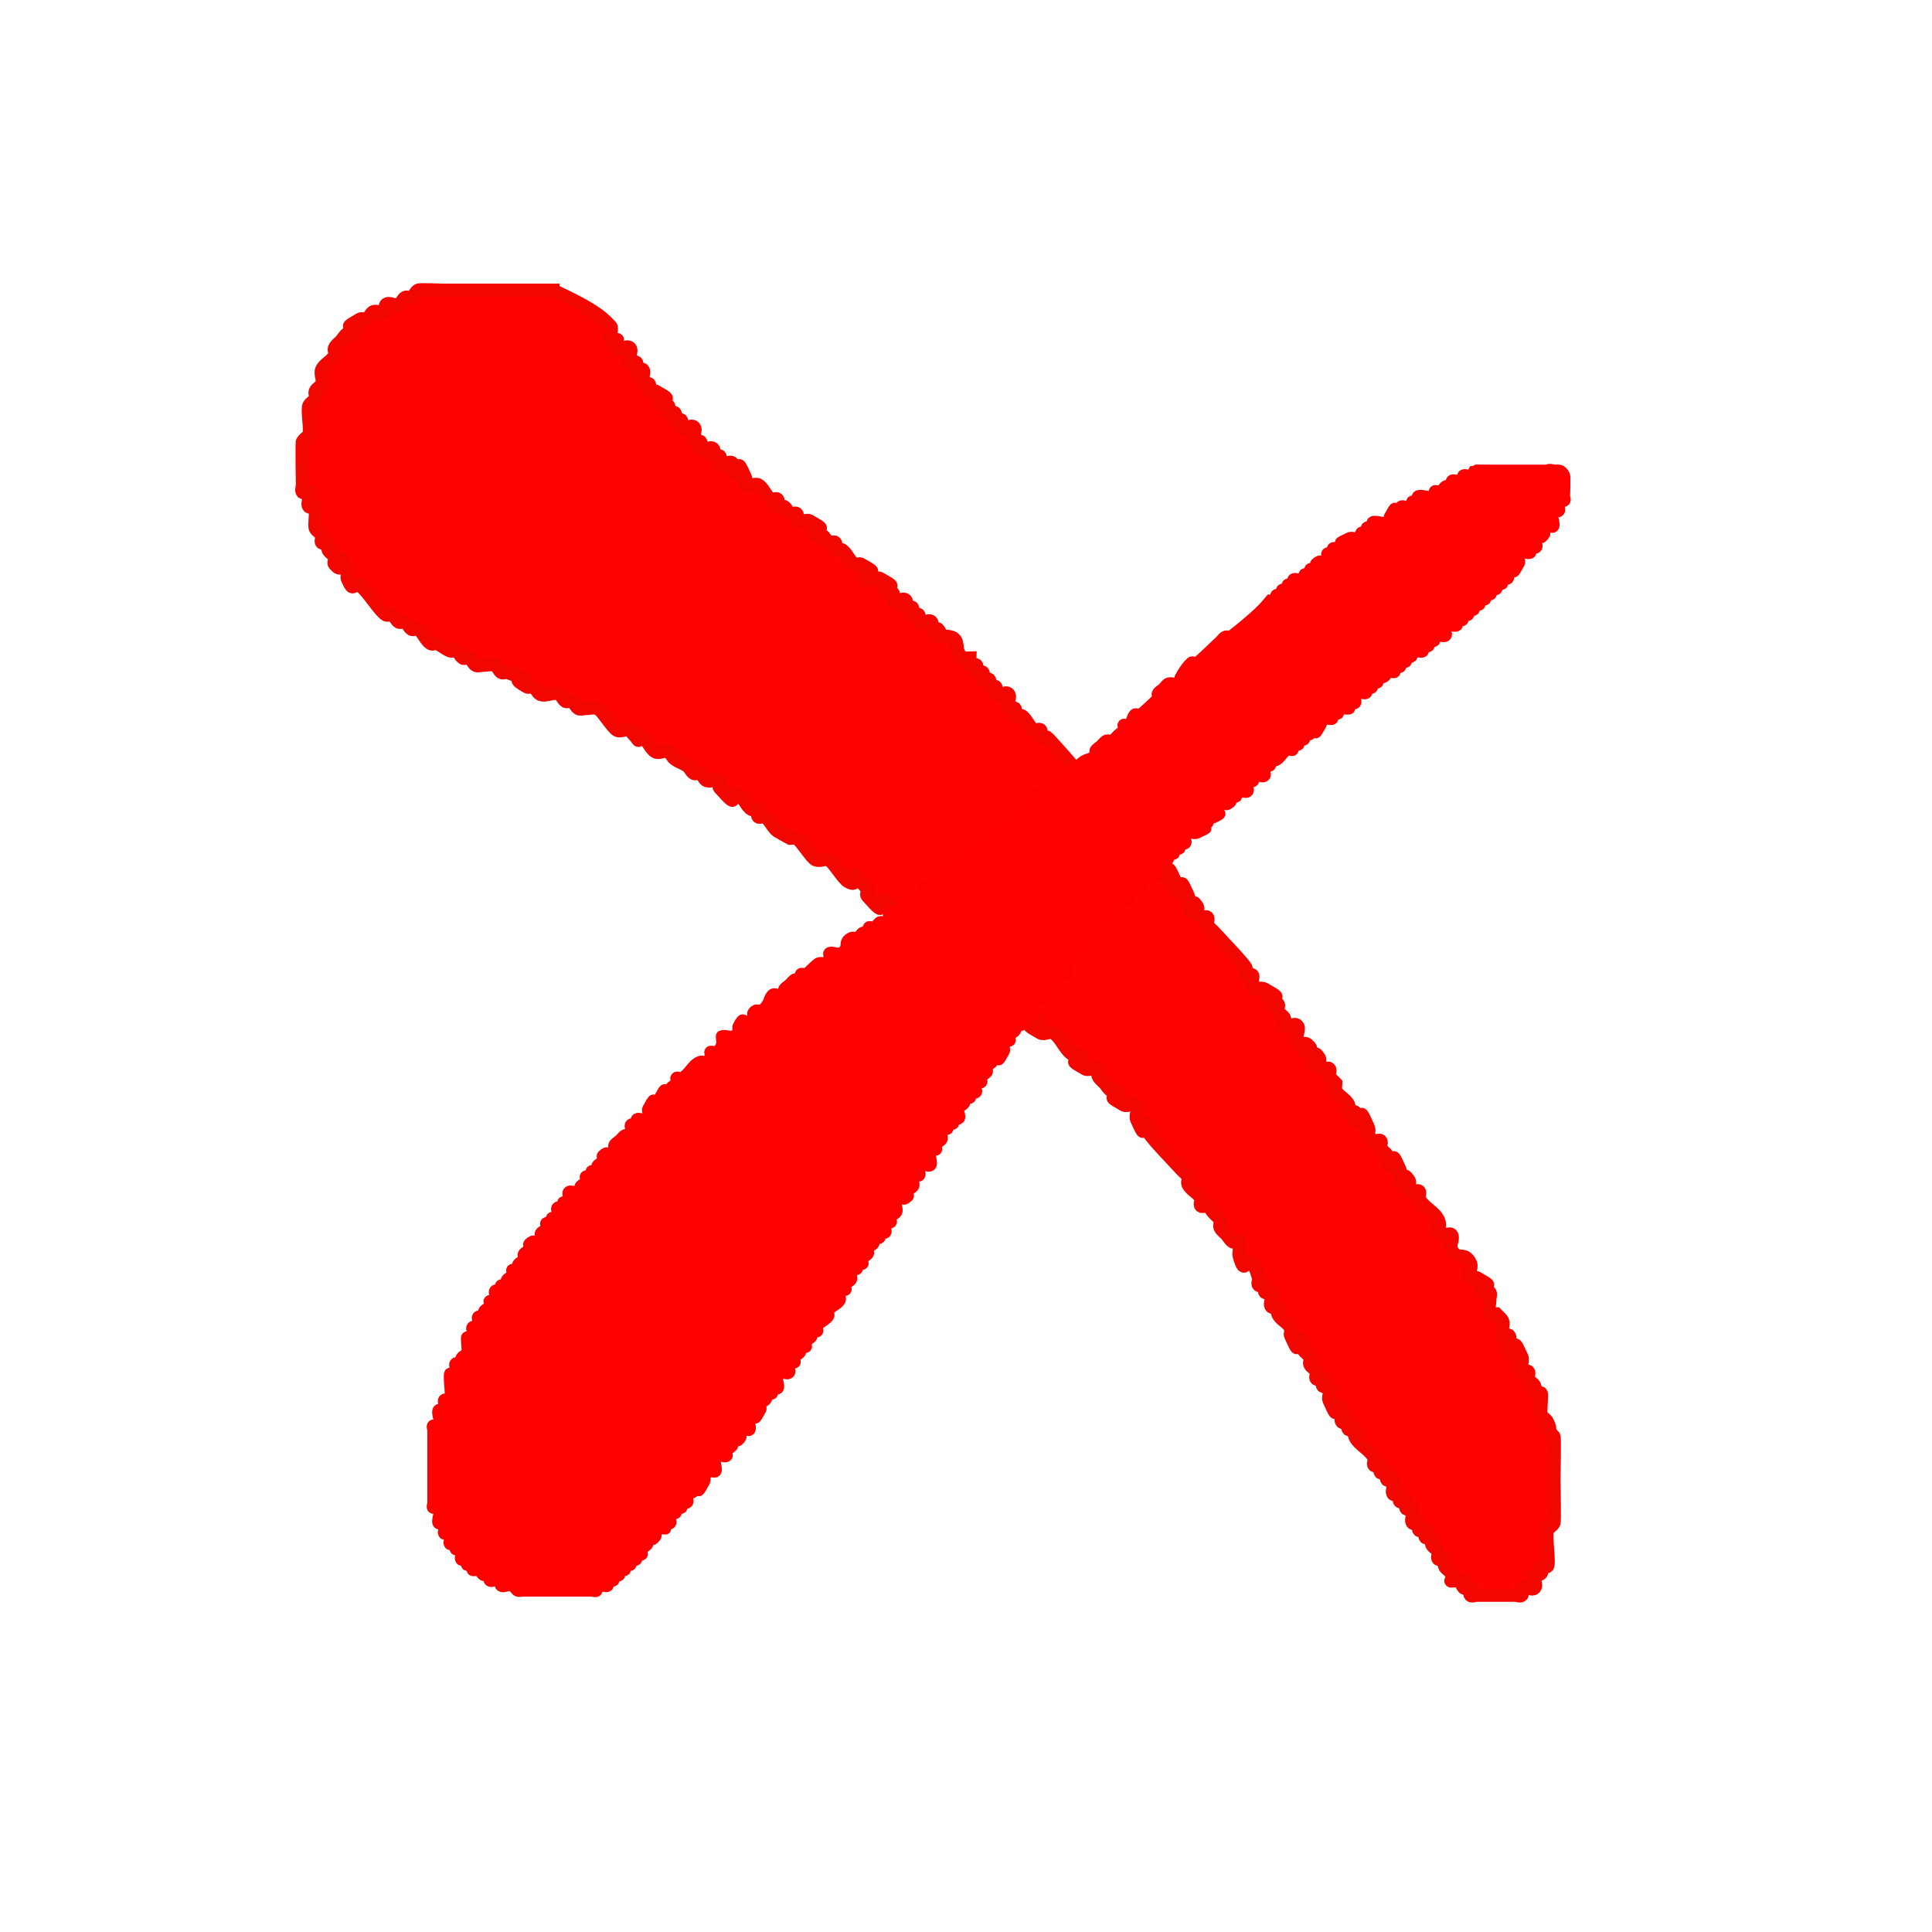 <?xml version="1.0" encoding="UTF-8" standalone="no"?>
<!-- Created with Inkscape (http://www.inkscape.org/) -->

<svg
   xmlns:dc="http://purl.org/dc/elements/1.1/"
   xmlns:cc="http://creativecommons.org/ns#"
   xmlns:rdf="http://www.w3.org/1999/02/22-rdf-syntax-ns#"
   xmlns:svg="http://www.w3.org/2000/svg"
   xmlns="http://www.w3.org/2000/svg"
   xmlns:xlink="http://www.w3.org/1999/xlink"
   xmlns:sodipodi="http://sodipodi.sourceforge.net/DTD/sodipodi-0.dtd"
   xmlns:inkscape="http://www.inkscape.org/namespaces/inkscape"
   width="256"
   height="256"
   id="svg2"
   version="1.1"
   inkscape:version="0.47 r22583"
   sodipodi:docname="off.svg"
   inkscape:export-filename="C:\Users\Christophe\Documents\svn\pwdhash-chrome\trunk\images\off32.png"
   inkscape:export-xdpi="11.25"
   inkscape:export-ydpi="11.25">
  <defs
     id="defs4">
    <linearGradient
       id="linearGradient5095">
      <stop
         style="stop-color:#d8ac37;stop-opacity:1;"
         offset="0"
         id="stop5097" />
      <stop
         id="stop5103"
         offset="1"
         style="stop-color:#e3dccd;stop-opacity:1;" />
    </linearGradient>
    <inkscape:perspective
       sodipodi:type="inkscape:persp3d"
       inkscape:vp_x="0 : 526.18109 : 1"
       inkscape:vp_y="0 : 1000 : 0"
       inkscape:vp_z="744.09448 : 526.18109 : 1"
       inkscape:persp3d-origin="372.04724 : 350.78739 : 1"
       id="perspective10" />
    <inkscape:perspective
       id="perspective2824"
       inkscape:persp3d-origin="0.5 : 0.33333333 : 1"
       inkscape:vp_z="1 : 0.5 : 1"
       inkscape:vp_y="0 : 1000 : 0"
       inkscape:vp_x="0 : 0.5 : 1"
       sodipodi:type="inkscape:persp3d" />
    <linearGradient
       inkscape:collect="always"
       xlink:href="#linearGradient5095"
       id="linearGradient5101"
       x1="59.094"
       y1="132.113"
       x2="79.141"
       y2="113.264"
       gradientUnits="userSpaceOnUse"
       gradientTransform="matrix(3.426,0,0,2.498,-36.596,670.501)" />
    <inkscape:perspective
       id="perspective3741"
       inkscape:persp3d-origin="0.5 : 0.33333333 : 1"
       inkscape:vp_z="1 : 0.5 : 1"
       inkscape:vp_y="0 : 1000 : 0"
       inkscape:vp_x="0 : 0.5 : 1"
       sodipodi:type="inkscape:persp3d" />
  </defs>
  <sodipodi:namedview
     id="base"
     pagecolor="#ffffff"
     bordercolor="#666666"
     borderopacity="1.0"
     inkscape:pageopacity="0.0"
     inkscape:pageshadow="2"
     inkscape:zoom="1.979899"
     inkscape:cx="7.5022972"
     inkscape:cy="152.78913"
     inkscape:document-units="px"
     inkscape:current-layer="layer1"
     showgrid="false"
     showguides="true"
     inkscape:guide-bbox="true"
     inkscape:window-width="1455"
     inkscape:window-height="896"
     inkscape:window-x="171"
     inkscape:window-y="37"
     inkscape:window-maximized="0" />
  <g
     inkscape:label="Calque 1"
     inkscape:groupmode="layer"
     id="layer1"
     transform="translate(0,-796.362)">
    <path
       style="fill:#ff0303;fill-opacity:1;stroke:#f10600;stroke-width:1.784px;stroke-linecap:butt;stroke-linejoin:miter;stroke-opacity:1"
       d="m 73.256,834.835 c -4.819,0 -9.638,0 -14.457,0 -0.587,0 -3.143,-0.145 -3.402,0 -0.359,0.201 -0.492,0.754 -0.85,0.955 -0.254,0.142 -0.597,-0.142 -0.85,0 -0.359,0.201 -0.492,0.754 -0.85,0.955 -0.507,0.285 -1.3,-0.45 -1.701,0 -0.2,0.225 0.2,0.73 0,0.955 -0.401,0.45 -1.194,-0.285 -1.701,0 -0.359,0.201 -0.492,0.754 -0.85,0.955 -0.254,0.142 -0.597,-0.142 -0.85,0 -3.539,1.988 0.909,-0.066 -0.85,1.91 -0.2,0.225 -0.597,-0.142 -0.85,0 -0.359,0.201 -0.567,0.637 -0.85,0.955 -0.283,0.318 -0.671,0.552 -0.85,0.955 -0.127,0.285 0.127,0.67 0,0.955 -0.359,0.805 -1.342,1.105 -1.701,1.91 -0.254,0.57 0.254,1.341 0,1.91 -0.179,0.403 -0.671,0.552 -0.85,0.955 -0.127,0.285 0.127,0.67 0,0.955 -0.179,0.403 -0.671,0.552 -0.85,0.955 -0.267,0.6 0.267,3.22 0,3.821 -0.179,0.403 -0.671,0.552 -0.85,0.955 -0.11,0.247 0,5.054 0,5.731 0,0.318 -0.2,0.73 0,0.955 0.2,0.225 0.65,-0.225 0.85,0 0.401,0.45 -0.401,1.46 0,1.91 0.2,0.225 0.65,-0.225 0.85,0 0.174,0.195 -0.169,2.487 0,2.865 0.179,0.403 0.671,0.552 0.85,0.955 0.127,0.285 -0.2,0.73 0,0.955 0.2,0.225 0.65,-0.225 0.85,0 0.2,0.225 -0.127,0.67 0,0.955 0.179,0.403 0.671,0.552 0.85,0.955 0.127,0.285 -0.2,0.73 0,0.955 1.76,1.976 -0.069,-3.02 1.701,0.955 0.127,0.285 -0.127,0.67 0,0.955 0.94,2.112 0.528,0.296 1.701,0.955 0.837,0.47 2.565,3.351 3.402,3.821 0.254,0.142 0.597,-0.142 0.85,0 0.359,0.201 0.492,0.754 0.85,0.955 0.254,0.142 0.597,-0.142 0.85,0 0.359,0.201 0.492,0.754 0.85,0.955 0.254,0.142 0.597,-0.142 0.85,0 0.717,0.403 0.984,1.508 1.701,1.91 0.254,0.142 0.581,-0.101 0.85,0 0.601,0.225 1.1,0.73 1.701,0.955 0.269,0.101 0.597,-0.142 0.85,0 0.359,0.201 0.492,0.754 0.85,0.955 0.254,0.142 0.597,-0.142 0.85,0 0.359,0.201 0.492,0.754 0.85,0.955 0.254,0.142 0.567,0 0.85,0 0.567,0 1.163,-0.201 1.701,0 0.38,0.142 0.492,0.754 0.85,0.955 0.254,0.142 0.582,-0.101 0.85,0 6.16,2.306 -1.341,-0.275 2.551,1.91 0.254,0.142 0.597,-0.142 0.85,0 0.359,0.201 0.492,0.754 0.85,0.955 0.68,0.382 1.871,-0.382 2.551,0 0.359,0.201 0.492,0.754 0.85,0.955 0.254,0.142 0.597,-0.142 0.85,0 0.359,0.201 0.492,0.754 0.85,0.955 0.254,0.142 0.567,0 0.85,0 0.567,0 1.163,-0.201 1.701,0 0.576,0.216 1.902,2.501 2.551,2.865 0.507,0.285 1.194,-0.285 1.701,0 2.821,3.168 -0.802,-0.45 1.701,0.955 0.717,0.403 0.984,1.508 1.701,1.91 0.507,0.285 1.194,-0.285 1.701,0 0.359,0.201 0.517,0.705 0.85,0.955 0.527,0.395 1.173,0.56 1.701,0.955 0.334,0.25 0.492,0.754 0.85,0.955 0.254,0.142 0.597,-0.142 0.85,0 0.359,0.201 0.47,0.813 0.85,0.955 0.538,0.201 1.194,-0.285 1.701,0 0.254,0.142 -0.2,0.73 0,0.955 3.319,3.728 0.457,-0.221 2.551,0.955 0.717,0.403 0.984,1.508 1.701,1.91 0.254,0.142 0.65,-0.225 0.85,0 0.2,0.225 -0.2,0.73 0,0.955 0.2,0.225 0.597,-0.142 0.85,0 0.717,0.403 1.034,1.411 1.701,1.91 0.567,0.318 1.134,0.637 1.701,0.955 0.283,0 0.597,-0.142 0.85,0 0.65,0.365 1.975,2.65 2.551,2.865 0.538,0.201 1.163,-0.201 1.701,0 0.576,0.216 1.902,2.501 2.551,2.865 2.095,1.176 -0.768,-2.773 2.551,0.955 0.2,0.225 -0.2,0.73 0,0.955 3.319,3.728 0.457,-0.221 2.551,0.955 0.717,0.403 1.034,1.411 1.701,1.91 0.527,0.395 1.173,0.56 1.701,0.955 0.334,0.25 0.517,0.705 0.85,0.955 0.527,0.395 1.134,0.637 1.701,0.955 0.567,0.318 1.1,0.73 1.701,0.955 0.269,0.101 0.65,-0.225 0.85,0 0.2,0.225 -0.127,0.67 0,0.955 0.179,0.403 0.567,0.637 0.85,0.955 0.284,0.318 0.492,0.754 0.85,0.955 0.254,0.142 0.65,-0.225 0.85,0 0.2,0.225 -0.2,0.73 0,0.955 0.2,0.225 0.581,-0.101 0.85,0 0.601,0.225 1.173,0.56 1.701,0.955 0.667,0.5 0.984,1.508 1.701,1.91 0.254,0.142 0.65,-0.225 0.85,0 1.76,1.976 -2.689,-0.077 0.85,1.91 0.254,0.142 0.597,-0.142 0.85,0 0.359,0.201 0.492,0.754 0.85,0.955 0.254,0.142 0.65,-0.225 0.85,0 1.76,1.976 -2.689,-0.078 0.85,1.91 0.507,0.285 1.194,-0.285 1.701,0 1.021,0.573 1.531,2.292 2.551,2.865 0.254,0.142 0.65,-0.225 0.85,0 1.76,1.976 -2.689,-0.078 0.85,1.91 0.507,0.285 1.3,-0.45 1.701,0 0.2,0.225 -0.127,0.67 0,0.955 0.179,0.403 0.567,0.637 0.85,0.955 0.283,0.319 0.492,0.754 0.85,0.955 0.254,0.142 0.65,-0.225 0.85,0 1.76,1.976 -2.689,-0.077 0.85,1.91 0.507,0.285 1.3,-0.45 1.701,0 0.401,0.45 -0.254,1.341 0,1.91 1.77,3.975 -0.059,-1.021 1.701,0.955 0.2,0.225 -0.127,0.671 0,0.955 0.271,0.609 3.584,4.025 4.252,4.776 0.283,0.319 0.671,0.553 0.85,0.955 0.127,0.285 -0.127,0.671 0,0.955 0.359,0.806 1.342,1.105 1.701,1.91 0.127,0.285 -0.2,0.73 0,0.955 0.2,0.225 0.597,-0.142 0.85,0 0.359,0.201 0.567,0.637 0.85,0.955 0.283,0.318 0.671,0.552 0.85,0.955 0.127,0.285 -0.127,0.67 0,0.955 0.179,0.403 0.567,0.637 0.85,0.955 0.284,0.319 0.492,0.754 0.85,0.955 0.254,0.142 0.724,-0.285 0.85,0 0.254,0.57 -0.179,1.306 0,1.91 0.885,2.981 0.567,-0.319 1.701,0.955 0.448,0.503 0.65,1.235 0.85,1.91 0.09,0.302 -0.2,0.73 0,0.955 0.2,0.225 0.65,-0.225 0.85,0 0.2,0.225 -0.2,0.73 0,0.955 0.2,0.225 0.65,-0.225 0.85,0 0.401,0.45 -0.401,1.46 0,1.91 0.2,0.225 0.65,-0.225 0.85,0 0.2,0.225 -0.127,0.67 0,0.955 0.359,0.805 1.342,1.105 1.701,1.91 0.127,0.285 -0.127,0.67 0,0.955 1.77,3.975 -0.059,-1.021 1.701,0.955 0.2,0.225 -0.127,0.67 0,0.955 0.179,0.403 0.671,0.552 0.85,0.955 0.127,0.285 -0.127,0.67 0,0.955 0.179,0.403 0.671,0.552 0.85,0.955 0.127,0.285 -0.2,0.73 0,0.955 0.2,0.225 0.65,-0.225 0.85,0 0.2,0.225 -0.2,0.73 0,0.955 0.2,0.225 0.65,-0.225 0.85,0 0.401,0.45 -0.254,1.341 0,1.91 1.77,3.975 -0.059,-1.021 1.701,0.955 0.401,0.45 -0.401,1.46 0,1.91 0.2,0.225 0.65,-0.225 0.85,0 0.2,0.225 -0.2,0.73 0,0.955 0.2,0.225 0.65,-0.225 0.85,0 0.2,0.225 -0.127,0.67 0,0.955 0.51,1.146 2.041,1.719 2.551,2.866 0.127,0.285 -0.2,0.73 0,0.955 0.2,0.225 0.65,-0.225 0.85,0 0.2,0.225 -0.2,0.73 0,0.955 0.2,0.225 0.65,-0.225 0.85,0 0.2,0.225 -0.2,0.73 0,0.955 0.2,0.225 0.65,-0.225 0.85,0 0.401,0.45 -0.401,1.46 0,1.91 0.2,0.225 0.65,-0.225 0.85,0 0.2,0.225 -0.2,0.73 0,0.955 0.2,0.225 0.65,-0.225 0.85,0 0.2,0.225 -0.2,0.73 0,0.955 0.2,0.225 0.65,-0.225 0.85,0 0.401,0.45 -0.401,1.46 0,1.91 0.2,0.225 0.65,-0.225 0.85,0 0.2,0.225 -0.2,0.73 0,0.955 0.2,0.225 0.65,-0.225 0.85,0 0.2,0.225 -0.2,0.73 0,0.955 0.2,0.225 0.65,-0.225 0.85,0 0.2,0.225 -0.127,0.67 0,0.955 0.179,0.403 0.671,0.552 0.85,0.955 0.127,0.285 -0.2,0.73 0,0.955 0.2,0.225 0.65,-0.225 0.85,0 0.2,0.225 -0.127,0.67 0,0.955 0.179,0.403 0.671,0.552 0.85,0.955 0.567,1.274 -0.85,0.955 0.85,0.955 2.268,0 -0.283,-0.319 0.85,0.955 0.2,0.225 0.65,-0.225 0.85,0 0.2,0.225 -0.2,0.73 0,0.955 0.2,0.225 0.567,0 0.85,0 0.283,0 0.567,0 0.85,0 1.417,0 2.835,0 4.252,0 0.283,0 0.65,0.225 0.85,0 0.2,-0.225 -0.2,-0.73 0,-0.955 0.401,-0.45 1.3,0.45 1.701,0 0.401,-0.45 -0.401,-1.46 0,-1.91 0.2,-0.225 0.65,0.225 0.85,0 0.2,-0.225 -0.2,-0.73 0,-0.955 0.2,-0.225 0.65,0.225 0.85,0 0.299,-0.335 -0.294,-4.116 0,-4.776 0.179,-0.403 0.671,-0.552 0.85,-0.955 0.11,-0.247 0,-5.054 0,-5.731 0,-0.677 0.11,-5.484 0,-5.731 -2.821,-3.168 0.401,0.901 -0.85,-1.91 -0.179,-0.403 -0.671,-0.553 -0.85,-0.955 -0.169,-0.379 0.174,-2.67 0,-2.865 -0.2,-0.225 -0.65,0.225 -0.85,0 -0.2,-0.225 0.127,-0.671 0,-0.955 -0.179,-0.403 -0.671,-0.552 -0.85,-0.955 -0.127,-0.285 0.2,-0.73 0,-0.955 -0.2,-0.225 -0.65,0.225 -0.85,0 -0.401,-0.45 0.254,-1.341 0,-1.91 -1.77,-3.975 0.059,1.021 -1.701,-0.955 -0.401,-0.45 0.401,-1.46 0,-1.91 -0.2,-0.225 -0.65,0.225 -0.85,0 -0.401,-0.45 0.254,-1.341 0,-1.91 -0.179,-0.403 -0.567,-0.637 -0.85,-0.955 -0.283,0 -0.724,0.285 -0.85,0 -0.254,-0.57 0,-1.274 0,-1.91 0,-0.319 0.2,-0.73 0,-0.955 -0.2,-0.225 -0.65,0.225 -0.85,0 -1.76,-1.976 2.689,0.077 -0.85,-1.91 -0.254,-0.142 -0.65,0.225 -0.85,0 -0.401,-0.45 0.254,-1.341 0,-1.91 -0.783,-1.758 -1.768,-0.152 -2.551,-1.91 -0.254,-0.57 0.401,-1.46 0,-1.91 -0.2,-0.225 -0.597,0.142 -0.85,0 -1.88,-1.056 -0.264,-0.593 -0.85,-1.91 -0.51,-1.146 -2.041,-1.72 -2.551,-2.866 -0.127,-0.285 0.2,-0.73 0,-0.955 -0.2,-0.225 -0.597,0.142 -0.85,0 -3.539,-1.988 0.909,0.067 -0.85,-1.91 -0.2,-0.225 -0.567,0 -0.85,0 0,-0.318 0.127,-0.67 0,-0.955 -1.77,-3.975 0.059,1.021 -1.701,-0.955 -0.2,-0.225 0.127,-0.67 0,-0.955 -0.179,-0.403 -0.671,-0.553 -0.85,-0.955 -0.127,-0.285 0.2,-0.73 0,-0.955 -0.2,-0.225 -0.597,0.142 -0.85,0 -1.88,-1.056 -0.264,-0.593 -0.85,-1.91 -1.77,-3.975 0.059,1.021 -1.701,-0.955 -0.2,-0.225 0.2,-0.73 0,-0.955 -0.2,-0.225 -0.65,0.225 -0.85,0 -0.2,-0.225 0.127,-0.67 0,-0.955 -0.359,-0.805 -1.342,-1.105 -1.701,-1.91 -0.127,-0.285 0,-0.637 0,-0.955 -0.283,-0.318 -0.671,-0.552 -0.85,-0.955 -0.127,-0.285 0.2,-0.73 0,-0.955 -0.2,-0.225 -0.597,0.142 -0.85,0 -3.539,-1.987 0.909,0.067 -0.85,-1.91 -0.2,-0.225 -0.65,0.225 -0.85,0 -0.2,-0.225 0.2,-0.73 0,-0.955 -1.76,-1.976 0.069,3.02 -1.701,-0.955 -0.254,-0.57 0.401,-1.46 0,-1.91 -0.401,-0.45 -1.3,0.45 -1.701,0 -0.2,-0.225 0.127,-0.67 0,-0.955 -0.179,-0.403 -0.671,-0.552 -0.85,-0.955 -0.127,-0.285 0.2,-0.73 0,-0.955 -0.2,-0.225 -0.65,0.225 -0.85,0 -1.76,-1.976 2.689,0.077 -0.85,-1.91 -1.173,-0.659 -0.761,1.157 -1.701,-0.955 -0.127,-0.285 0.2,-0.73 0,-0.955 -0.2,-0.225 -0.65,0.225 -0.85,0 -0.2,-0.225 0.127,-0.67 0,-0.955 -0.271,-0.608 -3.584,-4.025 -4.252,-4.776 -0.283,-0.318 -0.671,-0.552 -0.85,-0.955 -0.127,-0.285 0.2,-0.73 0,-0.955 -0.2,-0.225 -0.597,0.142 -0.85,0 -3.539,-1.988 0.909,0.066 -0.85,-1.91 -0.2,-0.225 -0.65,0.225 -0.85,0 -0.2,-0.225 0.127,-0.67 0,-0.955 -1.77,-3.975 0.059,1.021 -1.701,-0.955 -0.2,-0.225 0.127,-0.67 0,-0.955 -1.77,-3.975 0.059,1.021 -1.701,-0.955 -0.2,-0.225 0.127,-0.67 0,-0.955 -0.179,-0.403 -0.567,-0.637 -0.85,-0.955 -0.283,-0.318 -0.492,-0.754 -0.85,-0.955 -0.254,-0.142 -0.65,0.225 -0.85,0 -0.401,-0.45 0.401,-1.46 0,-1.91 -0.2,-0.225 -0.65,0.225 -0.85,0 -0.2,-0.225 0.2,-0.73 0,-0.955 -0.401,-0.45 -1.3,0.45 -1.701,0 -0.401,-0.45 0.401,-1.46 0,-1.91 -0.2,-0.225 -0.597,0.142 -0.85,0 -3.539,-1.988 0.909,0.066 -0.85,-1.91 -0.2,-0.225 -0.65,0.225 -0.85,0 -0.2,-0.225 0.2,-0.73 0,-0.955 -0.401,-0.45 -1.3,0.45 -1.701,0 -0.401,-0.45 0.401,-1.46 0,-1.91 -0.2,-0.225 -0.65,0.225 -0.85,0 -0.2,-0.225 0.2,-0.73 0,-0.955 -0.401,-0.45 -1.3,0.45 -1.701,0 -0.2,-0.225 0.127,-0.67 0,-0.955 -0.081,-0.183 -3.239,-3.729 -3.402,-3.821 -0.254,-0.142 -0.65,0.225 -0.85,0 -0.2,-0.225 0.2,-0.73 0,-0.955 -0.2,-0.225 -0.597,0.142 -0.85,0 -0.717,-0.403 -0.984,-1.508 -1.701,-1.91 -0.254,-0.142 -0.65,0.225 -0.85,0 -0.2,-0.225 0.2,-0.73 0,-0.955 -0.2,-0.225 -0.65,0.225 -0.85,0 -0.401,-0.45 0.401,-1.46 0,-1.91 -0.401,-0.45 -1.3,0.45 -1.701,0 -0.2,-0.225 0.2,-0.73 0,-0.955 -0.2,-0.225 -0.65,0.225 -0.85,0 -0.2,-0.225 0.2,-0.73 0,-0.955 -0.2,-0.225 -0.65,0.225 -0.85,0 -0.2,-0.225 0.2,-0.73 0,-0.955 -0.2,-0.225 -0.65,0.225 -0.85,0 -0.2,-0.225 0.2,-0.73 0,-0.955 -0.2,-0.225 -0.65,0.225 -0.85,0 -0.2,-0.225 0,-0.637 0,-0.955 -0.283,0 -0.597,0.142 -0.85,0 -1.723,-0.967 0.151,-2.866 -2.551,-2.866 -2.268,0 0.283,0.318 -0.85,-0.955 -0.2,-0.225 -0.65,0.225 -0.85,0 -0.2,-0.225 0.2,-0.73 0,-0.955 -0.401,-0.45 -1.3,0.45 -1.701,0 -0.2,-0.225 0.2,-0.73 0,-0.955 -0.2,-0.225 -0.65,0.225 -0.85,0 -0.2,-0.225 0.2,-0.73 0,-0.955 -0.2,-0.225 -0.65,0.225 -0.85,0 -0.2,-0.225 0.2,-0.73 0,-0.955 -0.401,-0.45 -1.3,0.45 -1.701,0 -0.2,-0.225 0.2,-0.73 0,-0.955 -0.2,-0.225 -0.65,0.225 -0.85,0 -1.76,-1.976 2.689,0.077 -0.85,-1.91 -0.507,-0.285 -1.3,0.45 -1.701,0 -1.76,-1.976 2.689,0.077 -0.85,-1.91 -0.254,-0.142 -0.597,0.142 -0.85,0 -0.717,-0.403 -0.984,-1.508 -1.701,-1.91 -0.254,-0.142 -0.65,0.225 -0.85,0 -0.2,-0.225 0.2,-0.73 0,-0.955 -0.2,-0.225 -0.597,0.142 -0.85,0 -0.359,-0.201 -0.492,-0.754 -0.85,-0.955 -0.254,-0.142 -0.65,0.225 -0.85,0 -1.76,-1.976 2.689,0.077 -0.85,-1.91 -0.507,-0.285 -1.3,0.45 -1.701,0 -0.2,-0.225 0.2,-0.73 0,-0.955 -0.2,-0.225 -0.597,0.142 -0.85,0 -0.359,-0.201 -0.492,-0.754 -0.85,-0.955 -0.254,-0.142 -0.65,0.225 -0.85,0 -0.2,-0.225 0.2,-0.73 0,-0.955 -0.2,-0.225 -0.597,0.142 -0.85,0 -0.717,-0.403 -0.984,-1.508 -1.701,-1.91 -0.507,-0.285 -1.3,0.45 -1.701,0 -0.2,-0.225 0.127,-0.67 0,-0.955 -1.77,-3.975 0.059,1.021 -1.701,-0.955 -0.2,-0.225 0.2,-0.73 0,-0.955 -0.401,-0.45 -1.3,0.45 -1.701,0 -0.2,-0.225 0.2,-0.73 0,-0.955 -0.2,-0.225 -0.65,0.225 -0.85,0 -0.2,-0.225 0.2,-0.73 0,-0.955 -0.401,-0.45 -1.3,0.45 -1.701,0 -0.2,-0.225 0.2,-0.73 0,-0.955 -0.2,-0.225 -0.65,0.225 -0.85,0 -0.401,-0.45 0.401,-1.46 0,-1.91 -0.401,-0.45 -1.3,0.45 -1.701,0 -0.2,-0.225 0.2,-0.73 0,-0.955 -0.2,-0.225 -0.65,0.225 -0.85,0 -0.2,-0.225 0.2,-0.73 0,-0.955 -0.2,-0.225 -0.65,0.225 -0.85,0 -0.2,-0.225 0.2,-0.73 0,-0.955 -0.2,-0.225 -0.65,0.225 -0.85,0 -1.76,-1.976 2.689,0.077 -0.85,-1.91 -0.254,-0.142 -0.65,0.225 -0.85,0 -0.2,-0.225 0.2,-0.73 0,-0.955 -0.2,-0.225 -0.65,0.225 -0.85,0 -0.401,-0.45 0.401,-1.46 0,-1.91 -0.2,-0.225 -0.65,0.225 -0.85,0 -0.2,-0.225 0.2,-0.73 0,-0.955 -0.2,-0.225 -0.65,0.225 -0.85,0 -0.401,-0.45 0.401,-1.46 0,-1.91 -0.401,-0.45 -1.3,0.45 -1.701,0 0,-2.547 0.283,0.318 -0.85,-0.955 -0.285,-0.32 0.285,-1.591 0,-1.91 -1.284,-1.442 -2.835,-2.547 -7.654,-4.776 z"
       id="path3611" />
    <path
       style="fill:#ff0000;fill-opacity:1;stroke:#ff0000;stroke-width:1.422px;stroke-linecap:butt;stroke-linejoin:miter;stroke-opacity:1"
       d="m 163.088,880.655 c -0.25,0 -0.527,-0.103 -0.75,0 -0.316,0.145 -0.5,0.458 -0.75,0.688 -0.441,0.404 -2.653,2.591 -3.001,2.751 -0.224,0.102 -0.573,-0.162 -0.75,0 -0.638,0.584 -1.097,1.324 -1.5,2.063 -0.112,0.205 0.224,0.585 0,0.688 -0.447,0.205 -1.026,-0.145 -1.5,0 -0.336,0.103 -0.5,0.458 -0.75,0.688 -0.25,0.229 -0.592,0.398 -0.75,0.688 -0.112,0.205 0.112,0.483 0,0.688 -0.1,0.183 -2.051,1.972 -2.251,2.063 -0.224,0.103 -0.573,-0.162 -0.75,0 -0.395,0.362 -0.355,1.013 -0.75,1.375 -0.177,0.162 -0.573,-0.162 -0.75,0 -0.177,0.162 0.112,0.483 0,0.688 -0.158,0.29 -0.5,0.458 -0.75,0.688 -0.25,0.229 -0.434,0.543 -0.75,0.688 -0.224,0.103 -0.527,-0.103 -0.75,0 -0.316,0.145 -0.5,0.458 -0.75,0.688 -0.25,0.229 -0.592,0.398 -0.75,0.688 -0.112,0.205 0.177,0.526 0,0.688 -0.395,0.362 -1.035,0.403 -1.5,0.688 -0.318,0.194 -2.095,1.778 -2.251,2.063 -0.112,0.205 0.224,0.585 0,0.688 -0.447,0.205 -1.053,-0.205 -1.5,0 -0.224,0.103 0.177,0.526 0,0.688 -0.177,0.162 -0.573,-0.162 -0.75,0 -1.552,1.423 2.372,-0.056 -0.75,1.375 -1.89,0.866 0.649,-2.612 -2.251,1.375 -0.139,0.191 0.177,0.526 0,0.688 -0.177,0.162 -0.527,-0.103 -0.75,0 -0.9,0.413 -1.35,1.65 -2.251,2.063 -0.224,0.103 -0.527,-0.103 -0.75,0 -1.381,0.633 -0.119,1.43 -1.5,2.063 -0.224,0.103 -0.527,-0.102 -0.75,0 -0.633,0.29 -0.868,1.085 -1.5,1.375 -0.224,0.103 -0.573,-0.162 -0.75,0 -0.177,0.162 0.177,0.526 0,0.688 -0.177,0.162 -0.573,-0.162 -0.75,0 -1.552,1.423 2.372,-0.056 -0.75,1.375 -0.224,0.103 -0.527,-0.102 -0.75,0 -0.316,0.145 -0.5,0.458 -0.75,0.688 -0.25,0.229 -0.592,0.398 -0.75,0.688 -0.112,0.205 0.177,0.526 0,0.688 -0.354,0.324 -1.147,-0.324 -1.5,0 -1.552,1.423 2.372,-0.056 -0.75,1.375 -0.224,0.103 -0.527,-0.102 -0.75,0 -0.316,0.145 -0.5,0.458 -0.75,0.688 -0.25,0.229 -0.592,0.398 -0.75,0.688 -0.112,0.205 0.177,0.526 0,0.688 -0.354,0.324 -1.147,-0.324 -1.5,0 -1.552,1.423 2.372,-0.056 -0.75,1.375 -0.224,0.103 -0.527,-0.103 -0.75,0 -0.316,0.145 -0.434,0.543 -0.75,0.688 -0.224,0.103 -0.573,-0.162 -0.75,0 -0.177,0.162 0.177,0.526 0,0.688 -0.177,0.162 -0.527,-0.103 -0.75,0 -0.316,0.145 -0.434,0.543 -0.75,0.688 -0.224,0.103 -0.527,-0.103 -0.75,0 -1.381,0.633 -0.119,1.43 -1.5,2.063 -0.447,0.205 -1.147,-0.324 -1.5,0 -0.177,0.162 0.112,0.483 0,0.688 -0.829,1.52 -0.466,0.213 -1.5,0.688 -0.114,0.052 -1.386,1.323 -1.5,1.375 -0.224,0.103 -0.573,-0.162 -0.75,0 -0.177,0.162 0.177,0.526 0,0.688 -0.177,0.162 -0.527,-0.103 -0.75,0 -0.316,0.145 -0.5,0.458 -0.75,0.688 -0.25,0.229 -0.592,0.398 -0.75,0.688 -0.112,0.205 0.177,0.526 0,0.688 -0.354,0.324 -1.147,-0.324 -1.5,0 -0.395,0.362 -0.44,0.949 -0.75,1.375 0.537,0.939 -1.431,0.624 -1.5,0.688 -1.552,1.423 2.372,-0.056 -0.75,1.375 -1.035,0.474 -0.671,-0.833 -1.5,0.688 -0.4,0.733 0.743,0.919 -0.75,1.375 -0.474,0.145 -1.053,-0.205 -1.5,0 -0.144,0.066 0.478,1.5 -0.75,2.063 -0.224,0.103 -0.573,-0.162 -0.75,0 -0.177,0.162 0.112,0.483 0,0.688 -0.829,1.52 -0.466,0.213 -1.5,0.688 -0.9,0.413 -1.35,1.65 -2.251,2.063 -0.224,0.103 -0.573,-0.162 -0.75,0 -0.177,0.162 0.112,0.483 0,0.688 -0.158,0.29 -0.592,0.398 -0.75,0.688 -0.112,0.205 0.177,0.526 0,0.688 -1.552,1.423 0.061,-2.174 -1.5,0.688 -0.112,0.205 0.177,0.526 0,0.688 -1.552,1.423 0.061,-2.174 -1.5,0.688 -0.224,0.41 0.354,1.051 0,1.375 -0.354,0.324 -1.147,-0.324 -1.5,0 -0.177,0.162 0.177,0.526 0,0.688 -0.177,0.162 -0.573,-0.162 -0.75,0 -0.354,0.324 0.354,1.051 0,1.375 -0.177,0.162 -0.527,-0.102 -0.75,0 -0.316,0.145 -0.5,0.458 -0.75,0.688 -0.25,0.229 -0.592,0.398 -0.75,0.688 -0.112,0.205 0.112,0.483 0,0.688 -1.561,2.862 0.052,-0.735 -1.5,0.688 -0.177,0.162 0.112,0.483 0,0.688 -0.158,0.29 -0.592,0.398 -0.75,0.688 -0.112,0.205 0.177,0.526 0,0.688 -0.177,0.162 -0.573,-0.162 -0.75,0 -0.177,0.162 0.177,0.525 0,0.688 -0.177,0.162 -0.573,-0.162 -0.75,0 -0.177,0.162 0.112,0.483 0,0.688 -0.158,0.29 -0.592,0.398 -0.75,0.688 -0.112,0.205 0.177,0.526 0,0.688 -0.354,0.324 -1.147,-0.324 -1.5,0 -0.354,0.324 0.354,1.051 0,1.375 -0.177,0.162 -0.573,-0.162 -0.75,0 -0.177,0.162 0.177,0.525 0,0.688 -0.177,0.162 -0.573,-0.162 -0.75,0 -0.354,0.324 0.354,1.051 0,1.375 -0.177,0.162 -0.573,-0.162 -0.75,0 -0.177,0.162 0.177,0.526 0,0.688 -0.177,0.162 -0.573,-0.162 -0.75,0 -0.177,0.162 0.112,0.483 0,0.688 -0.158,0.29 -0.592,0.398 -0.75,0.688 -0.112,0.205 0.112,0.483 0,0.688 -1.561,2.862 0.052,-0.735 -1.5,0.688 -0.177,0.162 0.112,0.483 0,0.688 -0.158,0.29 -0.592,0.398 -0.75,0.688 -0.112,0.205 0.112,0.483 0,0.688 -0.158,0.29 -0.592,0.398 -0.75,0.688 -0.112,0.205 0.177,0.525 0,0.688 -0.177,0.162 -0.573,-0.162 -0.75,0 -0.177,0.162 0.112,0.483 0,0.688 -0.158,0.29 -0.592,0.398 -0.75,0.688 -0.112,0.205 0.177,0.525 0,0.688 -0.177,0.162 -0.573,-0.162 -0.75,0 -0.177,0.162 0.177,0.525 0,0.688 -0.177,0.162 -0.573,-0.162 -0.75,0 -0.354,0.324 0.354,1.051 0,1.375 -0.177,0.162 -0.573,-0.162 -0.75,0 -0.177,0.162 0.112,0.483 0,0.688 -0.158,0.29 -0.592,0.398 -0.75,0.688 -0.112,0.205 0.177,0.526 0,0.688 -0.177,0.162 -0.573,-0.162 -0.75,0 -0.354,0.324 0.354,1.051 0,1.375 -0.177,0.162 -0.573,-0.162 -0.75,0 -0.354,0.324 0.354,1.051 0,1.375 -0.177,0.162 -0.573,-0.162 -0.75,0 -0.153,0.141 0.149,1.79 0,2.063 -0.158,0.29 -0.592,0.398 -0.75,0.688 -0.112,0.205 0.177,0.525 0,0.688 -0.177,0.162 -0.573,-0.162 -0.75,0 -0.354,0.324 0.354,1.051 0,1.375 -0.177,0.162 -0.573,-0.162 -0.75,0 -0.232,0.213 0.232,3.225 0,3.438 -0.177,0.162 -0.573,-0.162 -0.75,0 -0.354,0.324 0.354,1.051 0,1.375 -0.177,0.162 -0.573,-0.162 -0.75,0 -0.375,0.344 0.375,1.719 0,2.063 -0.177,0.162 -0.573,-0.162 -0.75,0 -0.177,0.162 0,0.458 0,0.688 0,1.604 0,3.209 0,4.814 0,1.604 0,3.209 0,4.813 0,0.229 -0.177,0.526 0,0.688 0.177,0.162 0.573,-0.162 0.75,0 0.375,0.344 -0.375,1.719 0,2.063 0.177,0.162 0.573,-0.162 0.75,0 0.354,0.324 -0.354,1.051 0,1.375 0.177,0.162 0.573,-0.162 0.75,0 0.354,0.324 -0.354,1.051 0,1.375 0.177,0.162 0.573,-0.162 0.75,0 0.177,0.162 -0.177,0.525 0,0.688 0.177,0.162 0.573,-0.162 0.75,0 0.354,0.324 -0.354,1.051 0,1.375 0.177,0.162 0.573,-0.162 0.75,0 0.177,0.162 -0.177,0.526 0,0.688 0.177,0.162 0.573,-0.162 0.75,0 0.177,0.162 -0.177,0.526 0,0.688 0.177,0.162 0.527,-0.102 0.75,0 0.316,0.145 0.434,0.543 0.75,0.688 0.224,0.102 0.573,-0.162 0.75,0 0.177,0.162 -0.177,0.525 0,0.688 0.354,0.324 1.147,-0.324 1.5,0 0.177,0.162 -0.177,0.526 0,0.688 0.354,0.324 1.053,-0.205 1.5,0 0.316,0.145 0.434,0.543 0.75,0.688 0.224,0.102 0.5,0 0.75,0 0.25,0 0.5,0 0.75,0 1.25,0 2.501,0 3.751,0 1.5,0 3.001,0 4.501,0 0.25,0 0.573,0.162 0.75,0 0.177,-0.162 -0.177,-0.525 0,-0.688 0.354,-0.324 1.147,0.324 1.5,0 0.177,-0.162 -0.177,-0.525 0,-0.688 0.177,-0.162 0.573,0.162 0.75,0 0.177,-0.162 -0.177,-0.525 0,-0.688 0.177,-0.162 0.573,0.162 0.75,0 0.177,-0.162 -0.177,-0.526 0,-0.688 0.177,-0.162 0.573,0.162 0.75,0 0.177,-0.162 -0.177,-0.525 0,-0.688 0.177,-0.162 0.573,0.162 0.75,0 0.177,-0.162 -0.177,-0.525 0,-0.688 0.177,-0.162 0.573,0.162 0.75,0 0.177,-0.162 -0.177,-0.525 0,-0.687 0.177,-0.162 0.573,0.162 0.75,0 0.177,-0.162 -0.112,-0.483 0,-0.688 0.158,-0.29 0.592,-0.398 0.75,-0.688 0.112,-0.205 -0.177,-0.526 0,-0.688 0.177,-0.162 0.573,0.162 0.75,0 1.552,-1.423 -2.372,0.055 0.75,-1.375 2.001,0 -0.25,0.229 0.75,-0.688 0.177,-0.162 0.573,0.162 0.75,0 0.354,-0.324 -0.354,-1.051 0,-1.375 0.177,-0.162 0.573,0.162 0.75,0 0.177,-0.162 -0.177,-0.525 0,-0.688 0.177,-0.162 0.573,0.162 0.75,0 0.177,-0.162 -0.177,-0.526 0,-0.688 0.177,-0.162 0.573,0.162 0.75,0 0.354,-0.324 -0.354,-1.051 0,-1.375 0.177,-0.162 0.573,0.162 0.75,0 0.177,-0.162 -0.177,-0.525 0,-0.688 1.552,-1.423 -0.061,2.174 1.5,-0.688 0.517,-0.949 -0.909,-0.615 0.75,-1.375 0.224,-0.102 0.573,0.162 0.75,0 0.375,-0.344 -0.375,-1.719 0,-2.063 0.354,-0.324 1.147,0.324 1.5,0 0.177,-0.162 -0.112,-0.483 0,-0.688 0.158,-0.29 0.592,-0.398 0.75,-0.688 0.112,-0.205 -0.177,-0.526 0,-0.688 0.177,-0.162 0.573,0.162 0.75,0 1.552,-1.423 -2.372,0.055 0.75,-1.375 0.224,-0.102 0.573,0.162 0.75,0 0.375,-0.344 -0.375,-1.719 0,-2.063 1.552,-1.423 -0.061,2.174 1.5,-0.688 0.112,-0.205 -0.112,-0.483 0,-0.688 0.158,-0.29 0.592,-0.398 0.75,-0.688 0.112,-0.205 -0.177,-0.526 0,-0.688 0.177,-0.162 0.573,0.162 0.75,0 0.177,-0.162 -0.177,-0.525 0,-0.688 0.177,-0.162 0.573,0.162 0.75,0 0.375,-0.344 -0.375,-1.719 0,-2.063 0.354,-0.324 1.147,0.324 1.5,0 0.354,-0.324 -0.354,-1.051 0,-1.375 0.177,-0.162 0.573,0.162 0.75,0 0.177,-0.162 -0.112,-0.483 0,-0.688 0.158,-0.29 0.592,-0.398 0.75,-0.688 0.112,-0.205 -0.177,-0.526 0,-0.688 0.177,-0.162 0.573,0.162 0.75,0 0.177,-0.162 -0.112,-0.483 0,-0.688 0.158,-0.29 0.592,-0.398 0.75,-0.688 0.112,-0.205 -0.177,-0.526 0,-0.688 0.177,-0.162 0.573,0.162 0.75,0 0.177,-0.162 -0.112,-0.483 0,-0.688 0.316,-0.58 1.184,-0.795 1.5,-1.375 0.112,-0.205 -0.112,-0.483 0,-0.688 0.316,-0.58 1.184,-0.795 1.5,-1.375 0.224,-0.41 -0.354,-1.051 0,-1.375 0.177,-0.162 0.573,0.162 0.75,0 0.177,-0.162 -0.112,-0.483 0,-0.688 0.158,-0.29 0.592,-0.398 0.75,-0.688 0.224,-0.41 -0.354,-1.051 0,-1.375 0.177,-0.162 0.573,0.162 0.75,0 0.177,-0.162 -0.177,-0.526 0,-0.688 0.177,-0.162 0.573,0.162 0.75,0 0.177,-0.162 -0.112,-0.483 0,-0.688 0.158,-0.29 0.592,-0.398 0.75,-0.688 0.112,-0.205 -0.112,-0.483 0,-0.688 0.158,-0.29 0.592,-0.398 0.75,-0.688 0.112,-0.205 -0.177,-0.525 0,-0.688 0.177,-0.162 0.573,0.162 0.75,0 0.177,-0.162 -0.177,-0.525 0,-0.688 0.177,-0.162 0.573,0.162 0.75,0 0.354,-0.324 -0.354,-1.051 0,-1.375 0.177,-0.162 0.573,0.162 0.75,0 0.177,-0.162 -0.112,-0.483 0,-0.688 0.158,-0.29 0.592,-0.398 0.75,-0.688 0.224,-0.41 -0.224,-0.965 0,-1.375 1.561,-2.862 -0.052,0.735 1.5,-0.688 0.177,-0.162 -0.112,-0.483 0,-0.688 0.158,-0.29 0.592,-0.398 0.75,-0.688 0.224,-0.41 -0.354,-1.051 0,-1.375 0.177,-0.162 0.573,0.162 0.75,0 0.354,-0.324 -0.354,-1.051 0,-1.375 0.354,-0.324 1.147,0.324 1.5,0 0.375,-0.344 -0.375,-1.719 0,-2.063 0.177,-0.162 0.573,0.162 0.75,0 0.177,-0.162 -0.112,-0.483 0,-0.688 0.158,-0.29 0.592,-0.398 0.75,-0.688 0.224,-0.41 -0.354,-1.051 0,-1.375 0.177,-0.162 0.573,0.162 0.75,0 0.177,-0.162 -0.177,-0.526 0,-0.688 0.177,-0.162 0.573,0.162 0.75,0 0.177,-0.162 -0.177,-0.526 0,-0.688 0.177,-0.162 0.573,0.162 0.75,0 0.354,-0.324 -0.224,-0.965 0,-1.375 0.158,-0.29 0.592,-0.398 0.75,-0.688 0.112,-0.205 -0.177,-0.526 0,-0.688 0.177,-0.162 0.573,0.162 0.75,0 0.177,-0.162 -0.177,-0.526 0,-0.688 0.177,-0.162 0.573,0.162 0.75,0 0.354,-0.324 -0.354,-1.051 0,-1.375 0.177,-0.162 0.573,0.162 0.75,0 0.177,-0.162 -0.112,-0.483 0,-0.688 0.158,-0.29 0.592,-0.398 0.75,-0.688 0.112,-0.205 -0.112,-0.483 0,-0.688 0.158,-0.29 0.592,-0.398 0.75,-0.688 0.112,-0.205 -0.177,-0.526 0,-0.688 1.552,-1.423 -0.061,2.174 1.5,-0.688 0.224,-0.41 -0.354,-1.051 0,-1.375 0.177,-0.162 0.573,0.162 0.75,0 0.177,-0.162 -0.112,-0.483 0,-0.688 0.158,-0.29 0.592,-0.398 0.75,-0.688 0.112,-0.205 -0.177,-0.526 0,-0.688 0.177,-0.162 0.573,0.162 0.75,0 0.354,-0.324 -0.354,-1.051 0,-1.375 0.247,-0.226 1.254,0.226 1.5,0 0.375,-0.344 -0.375,-1.719 0,-2.063 0.354,-0.324 1.147,0.324 1.5,0 0.177,-0.162 -0.112,-0.483 0,-0.688 0.158,-0.29 0.592,-0.398 0.75,-0.688 0.112,-0.205 -0.177,-0.526 0,-0.688 0.177,-0.162 0.573,0.162 0.75,0 0.354,-0.324 -0.354,-1.051 0,-1.375 0.354,-0.324 1.147,0.324 1.5,0 0.375,-0.344 -0.375,-1.719 0,-2.063 0.354,-0.324 1.147,0.324 1.5,0 0.177,-0.162 -0.112,-0.483 0,-0.688 0.158,-0.29 0.592,-0.398 0.75,-0.688 0.112,-0.205 -0.177,-0.526 0,-0.688 0.177,-0.162 0.573,0.162 0.75,0 0.177,-0.162 -0.177,-0.526 0,-0.688 0.177,-0.162 0.573,0.162 0.75,0 0.177,-0.162 -0.112,-0.483 0,-0.688 0.158,-0.29 0.592,-0.398 0.75,-0.688 0.112,-0.205 -0.177,-0.526 0,-0.688 0.177,-0.162 0.573,0.162 0.75,0 0.177,-0.162 -0.177,-0.526 0,-0.688 0.177,-0.162 0.573,0.162 0.75,0 0.354,-0.324 -0.354,-1.051 0,-1.375 0.177,-0.162 0.573,0.162 0.75,0 0.177,-0.162 -0.177,-0.526 0,-0.688 0.354,-0.324 1.147,0.324 1.5,0 0.354,-0.324 -0.354,-1.051 0,-1.375 0.354,-0.324 1.147,0.324 1.5,0 0.354,-0.324 -0.354,-1.051 0,-1.375 0.177,-0.162 0.573,0.162 0.75,0 0.177,-0.162 -0.177,-0.526 0,-0.688 1.552,-1.423 -0.061,2.174 1.5,-0.688 0.224,-0.41 -0.354,-1.051 0,-1.375 0.354,-0.324 1.147,0.324 1.5,0 0.177,-0.162 -0.177,-0.526 0,-0.688 0.177,-0.162 0.573,0.162 0.75,0 0.177,-0.162 -0.177,-0.526 0,-0.688 0.177,-0.162 0.573,0.162 0.75,0 0.177,-0.162 -0.177,-0.526 0,-0.688 0.177,-0.162 0.573,0.162 0.75,0 0.354,-0.324 -0.354,-1.051 0,-1.375 0.354,-0.324 1.053,0.205 1.5,0 3.122,-1.431 -0.802,0.048 0.75,-1.375 0.177,-0.162 0.573,0.162 0.75,0 0.177,-0.162 -0.177,-0.526 0,-0.688 0.177,-0.162 0.527,0.103 0.75,0 1.659,-0.76 0.233,-0.427 0.75,-1.375 1.561,-2.862 -0.052,0.735 1.5,-0.688 0.177,-0.162 -0.177,-0.526 0,-0.688 0.177,-0.162 0.573,0.162 0.75,0 0.177,-0.162 -0.177,-0.526 0,-0.688 0.354,-0.324 1.147,0.324 1.5,0 0.354,-0.324 -0.354,-1.051 0,-1.375 0.177,-0.162 0.573,0.162 0.75,0 0.177,-0.162 -0.177,-0.526 0,-0.688 0.354,-0.324 1.147,0.324 1.5,0 0.354,-0.324 -0.354,-1.051 0,-1.375 0.177,-0.162 0.573,0.162 0.75,0 0.177,-0.162 -0.177,-0.526 0,-0.688 0.177,-0.162 0.527,0.102 0.75,0 0.633,-0.29 0.868,-1.085 1.5,-1.375 0.224,-0.103 0.573,0.162 0.75,0 0.177,-0.162 -0.177,-0.526 0,-0.688 0.177,-0.162 0.573,0.162 0.75,0 0.177,-0.162 -0.177,-0.526 0,-0.688 0.177,-0.162 0.573,0.162 0.75,0 0.177,-0.162 -0.177,-0.526 0,-0.688 0.177,-0.162 0.573,0.162 0.75,0 0.177,-0.162 -0.177,-0.526 0,-0.688 1.552,-1.423 -0.061,2.174 1.5,-0.688 0.112,-0.205 -0.177,-0.526 0,-0.688 0.255,-0.234 1.245,0.234 1.5,0 0.177,-0.162 -0.177,-0.526 0,-0.688 0.177,-0.162 0.573,0.162 0.75,0 0.177,-0.162 -0.177,-0.526 0,-0.688 0.255,-0.234 1.245,0.234 1.5,0 0.177,-0.162 -0.177,-0.526 0,-0.688 0.177,-0.162 0.573,0.162 0.75,0 0.354,-0.324 -0.354,-1.051 0,-1.375 0.354,-0.324 1.147,0.324 1.5,0 0.177,-0.162 -0.177,-0.526 0,-0.688 0.177,-0.162 0.573,0.162 0.75,0 0.177,-0.162 -0.177,-0.526 0,-0.688 0.177,-0.162 0.573,0.162 0.75,0 0.177,-0.162 -0.177,-0.526 0,-0.688 0.177,-0.162 0.527,0.103 0.75,0 0.316,-0.145 0.434,-0.543 0.75,-0.688 0.224,-0.102 0.573,0.162 0.75,0 0.177,-0.162 -0.177,-0.526 0,-0.688 0.177,-0.162 0.573,0.162 0.75,0 0.177,-0.162 -0.177,-0.526 0,-0.688 0.177,-0.162 0.573,0.162 0.75,0 0.177,-0.162 -0.177,-0.526 0,-0.688 0.177,-0.162 0.573,0.162 0.75,0 0.177,-0.162 -0.177,-0.526 0,-0.688 0.354,-0.324 1.147,0.324 1.5,0 0.177,-0.162 -0.177,-0.526 0,-0.688 0.177,-0.162 0.573,0.162 0.75,0 0.177,-0.162 -0.177,-0.526 0,-0.688 0.177,-0.162 0.573,0.162 0.75,0 0.177,-0.162 -0.177,-0.526 0,-0.688 0.354,-0.324 1.147,0.324 1.5,0 0.354,-0.324 -0.354,-1.051 0,-1.375 0.354,-0.324 1.147,0.324 1.5,0 0.177,-0.162 -0.177,-0.526 0,-0.688 0.177,-0.162 0.573,0.162 0.75,0 0.177,-0.162 -0.177,-0.526 0,-0.688 0.177,-0.162 0.573,0.162 0.75,0 0.177,-0.162 -0.177,-0.526 0,-0.688 0.177,-0.162 0.573,0.162 0.75,0 0.177,-0.162 -0.177,-0.526 0,-0.688 0.177,-0.162 0.573,0.162 0.75,0 0.177,-0.162 -0.177,-0.526 0,-0.688 0.177,-0.162 0.573,0.162 0.75,0 0.177,-0.162 -0.177,-0.526 0,-0.688 0.177,-0.162 0.573,0.162 0.75,0 0.177,-0.162 -0.177,-0.526 0,-0.688 0.177,-0.162 0.573,0.162 0.75,0 0.177,-0.162 -0.177,-0.526 0,-0.688 0.177,-0.162 0.573,0.162 0.75,0 0.177,-0.162 -0.177,-0.526 0,-0.688 0.177,-0.162 0.573,0.162 0.75,0 0.354,-0.324 -0.354,-1.051 0,-1.375 1.552,-1.423 -0.061,2.174 1.5,-0.688 0.224,-0.41 -0.354,-1.051 0,-1.375 0.354,-0.324 1.147,0.324 1.5,0 0.177,-0.162 -0.177,-0.526 0,-0.688 0.177,-0.162 0.573,0.162 0.75,0 0.354,-0.324 -0.354,-1.051 0,-1.375 0.177,-0.162 0.573,0.162 0.75,0 1.552,-1.423 -2.372,0.056 0.75,-1.375 0.224,-0.103 0.573,0.162 0.75,0 0.375,-0.344 -0.375,-1.719 0,-2.063 0.177,-0.162 0.573,0.162 0.75,0 0.354,-0.324 -0.354,-1.051 0,-1.375 0.177,-0.162 0.573,0.162 0.75,0 0.177,-0.162 0,-0.458 0,-0.688 0,-0.36 0.099,-2.57 0,-2.751 -0.464,-0.85 -0.724,-0.688 -1.5,-0.688 -0.25,0 -0.75,0.229 -0.75,0 0,-0.229 1,0 0.75,0 -0.75,0 -1.5,0 -2.251,0 -2.001,0 -4.001,0 -6.002,0 -0.182,0 -2.226,-0.022 -2.251,0 -0.177,0.162 0.177,0.526 0,0.688 -0.354,0.324 -1.147,-0.324 -1.5,0 -0.177,0.162 0.177,0.526 0,0.688 -0.354,0.324 -1.147,-0.324 -1.5,0 -0.177,0.162 0.177,0.526 0,0.688 -0.177,0.162 -0.527,-0.103 -0.75,0 -0.316,0.145 -0.434,0.543 -0.75,0.688 -0.224,0.103 -0.573,-0.162 -0.75,0 -0.177,0.162 0.177,0.526 0,0.688 -0.375,0.344 -1.875,-0.344 -2.251,0 -0.177,0.162 0.177,0.526 0,0.688 -0.177,0.162 -0.573,-0.162 -0.75,0 -0.177,0.162 0.177,0.526 0,0.688 -0.354,0.324 -1.147,-0.324 -1.5,0 -0.177,0.162 0.177,0.526 0,0.688 -1.552,1.423 0.061,-2.174 -1.5,0.688 -0.112,0.205 0.177,0.526 0,0.688 -0.375,0.344 -1.875,-0.344 -2.251,0 -0.177,0.162 0.177,0.526 0,0.688 -0.177,0.162 -0.573,-0.162 -0.75,0 -0.177,0.162 0.177,0.526 0,0.688 -0.177,0.162 -0.573,-0.162 -0.75,0 -0.177,0.162 0.177,0.526 0,0.688 -0.354,0.324 -1.053,-0.205 -1.5,0 -3.122,1.431 0.802,-0.048 -0.75,1.375 -0.255,0.234 -1.245,-0.234 -1.5,0 -0.177,0.162 0.177,0.526 0,0.688 -0.177,0.162 -0.573,-0.162 -0.75,0 -0.177,0.162 0.112,0.483 0,0.688 -1.561,2.862 0.052,-0.735 -1.5,0.688 -0.177,0.162 0.177,0.526 0,0.688 -0.177,0.162 -0.573,-0.162 -0.75,0 -0.177,0.162 0.177,0.526 0,0.688 -0.177,0.162 -0.573,-0.162 -0.75,0 -0.177,0.162 0.177,0.526 0,0.688 -0.354,0.324 -1.147,-0.324 -1.5,0 -0.177,0.162 0.177,0.526 0,0.688 -0.177,0.162 -0.573,-0.162 -0.75,0 -0.177,0.162 0.177,0.526 0,0.688 -0.177,0.162 -0.573,-0.162 -0.75,0 -0.177,0.162 0.177,0.526 0,0.688 -0.177,0.162 -0.573,-0.162 -0.75,0 -0.177,0.162 0.177,0.526 0,0.688 -0.177,0.162 -0.5,0 -0.75,0 -0.75,0.917 -1.5,1.834 -5.251,4.813 z"
       id="path3786" />
  </g>
</svg>
